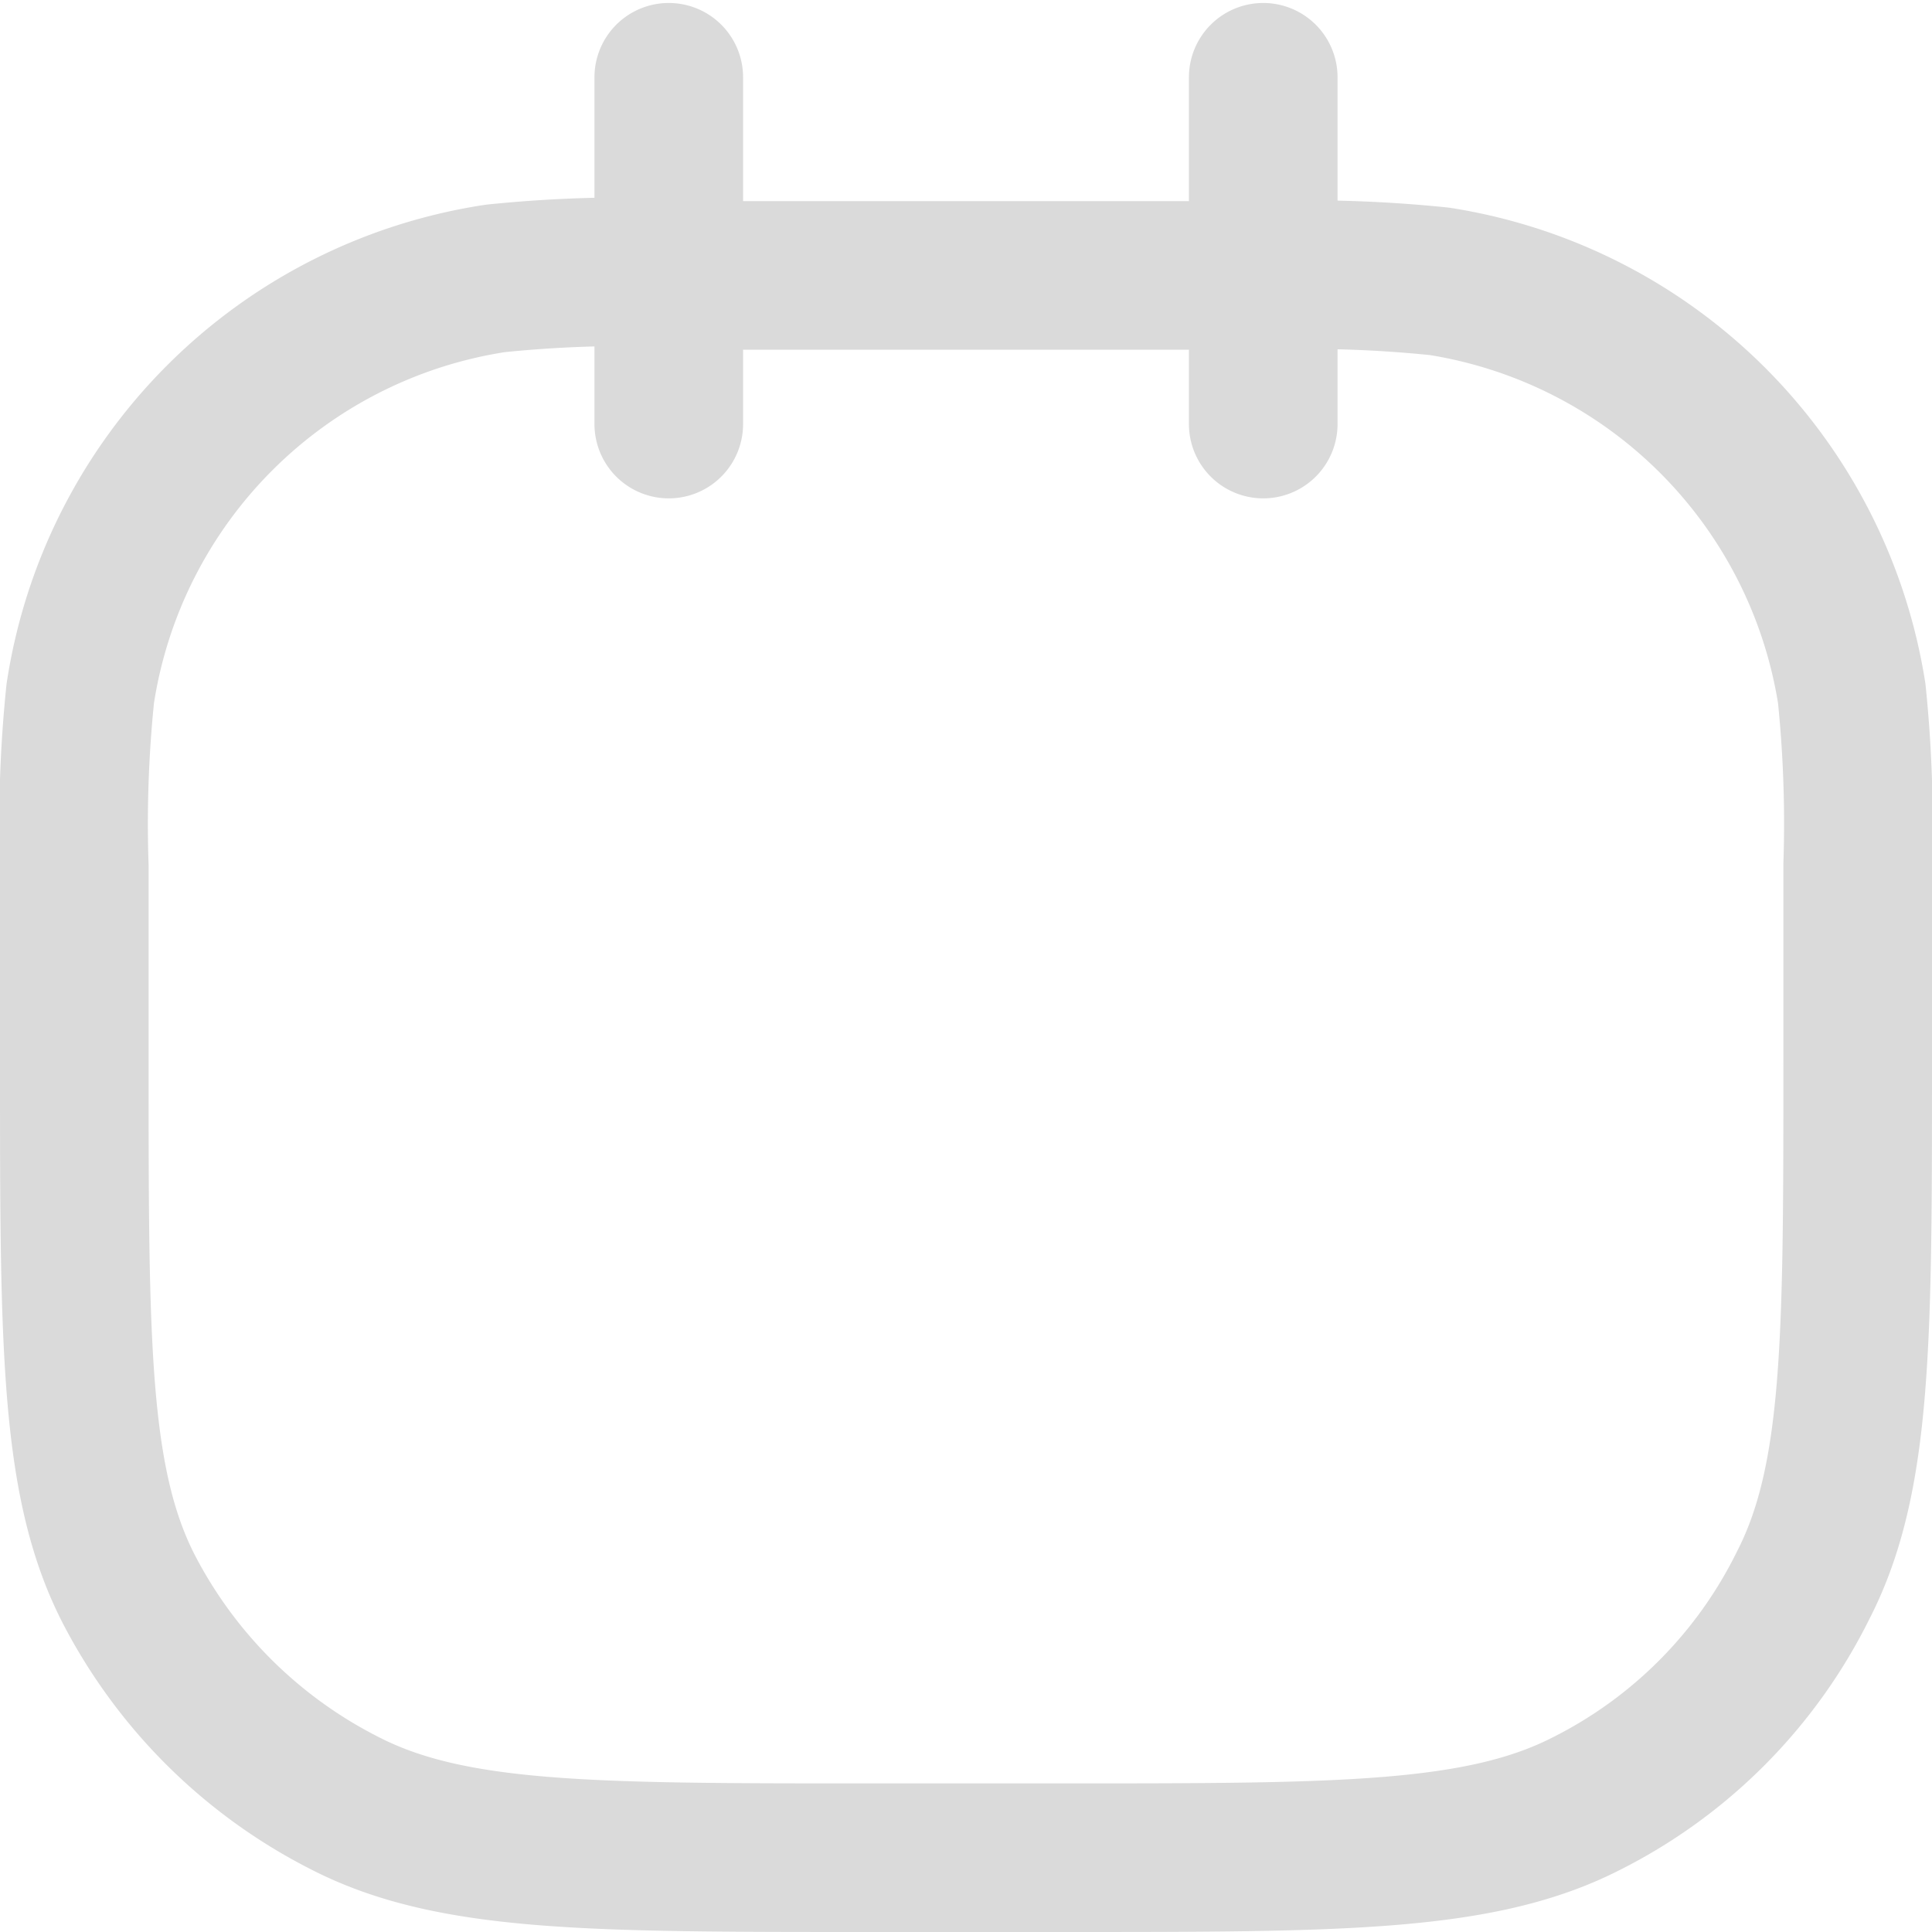 <svg xmlns="http://www.w3.org/2000/svg" viewBox="0 0 19.5 19.5"><defs><style>.cls-1{fill:none;stroke:#dadada;stroke-linecap:round;stroke-linejoin:round;stroke-width:1.5px;}</style></defs><g id="Layer_2" data-name="Layer 2"><g id="Layer_1-2" data-name="Layer 1"><path class="cls-1" d="M6.75,2.75h0A12.85,12.85,0,0,0,5,2.81,5,5,0,0,0,.81,7,12.85,12.85,0,0,0,.75,8.75v2c0,2.8,0,4.2.54,5.27A5,5,0,0,0,3.48,18.2c1.07.55,2.47.55,5.27.55h2c2.8,0,4.2,0,5.27-.55A4.89,4.89,0,0,0,18.2,16c.55-1.07.55-2.47.55-5.27v-2A12.85,12.85,0,0,0,18.69,7a5,5,0,0,0-4.16-4.16,12.85,12.85,0,0,0-1.78-.06h0m-6,0v1.5m0-1.5v-2m0,2h6m0,0v-2m0,2v1.5"/></g></g></svg>